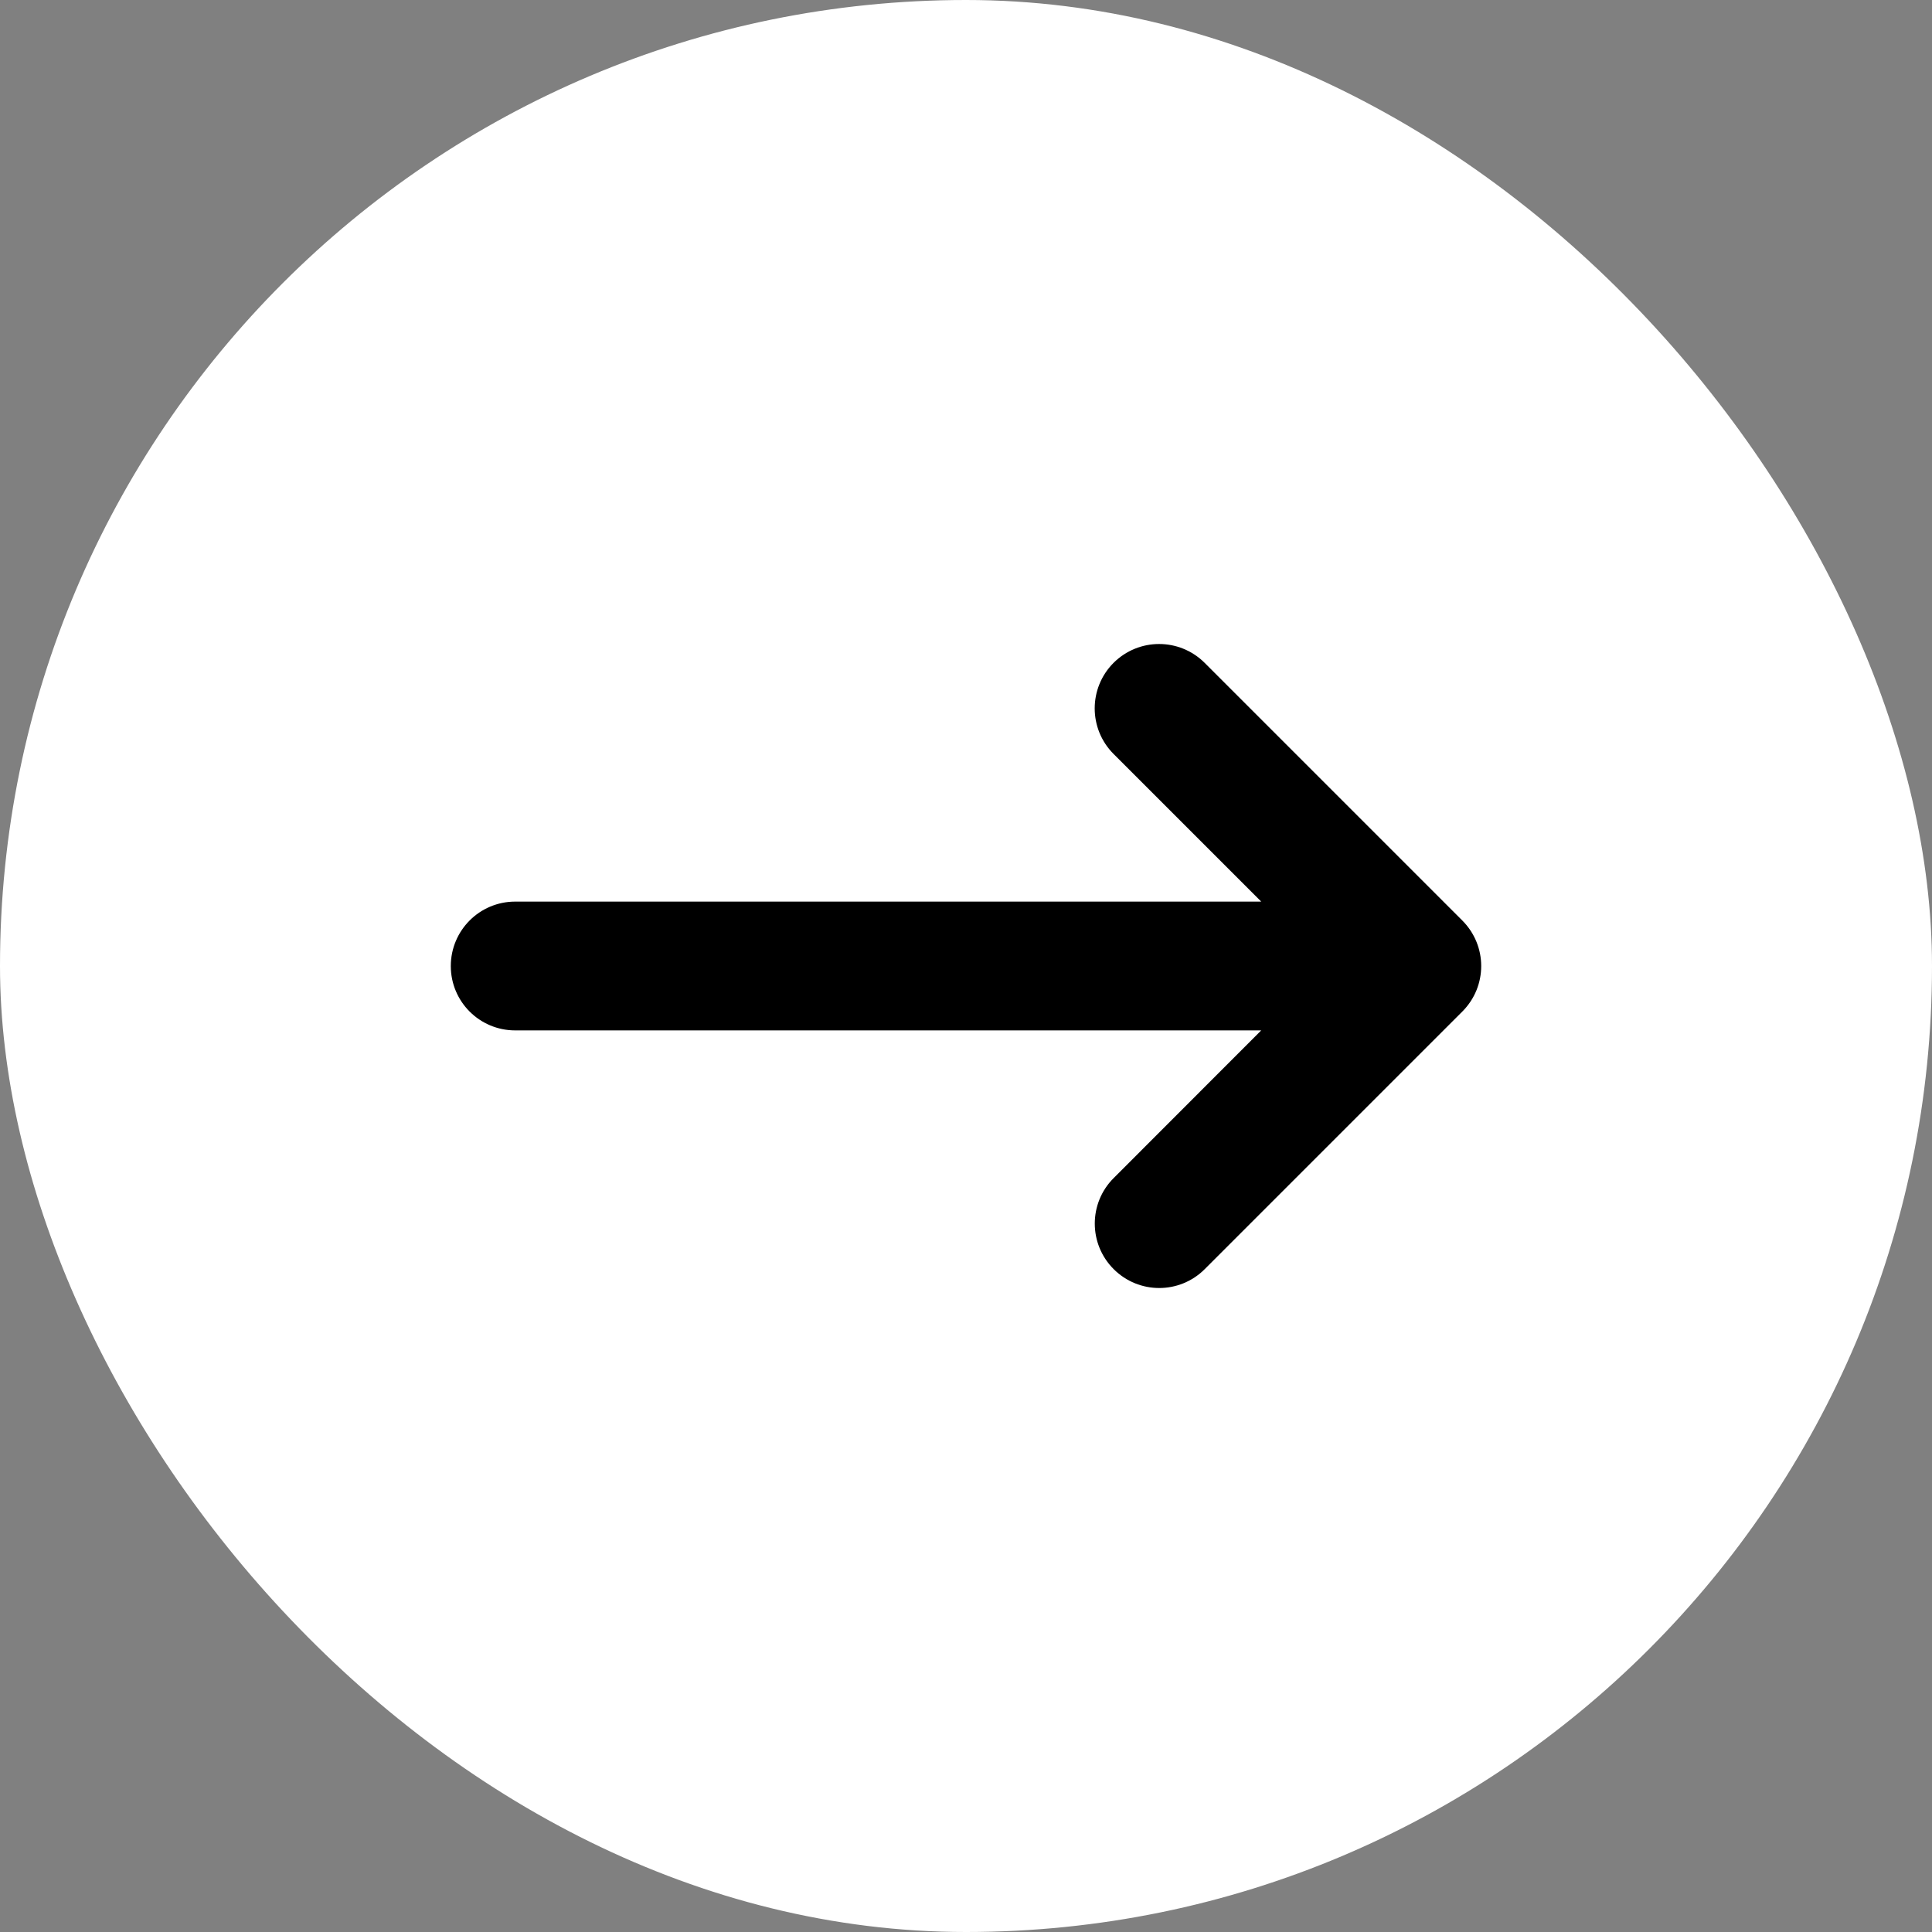 <svg width="30" height="30" viewBox="0 0 30 30" fill="none" xmlns="http://www.w3.org/2000/svg">
<rect x="0" y="0" width="30" height="30" fill="#808080" stroke="none"/>
<rect x="30" y="30" width="30" height="30" rx="15" transform="rotate(-180 30 30)" fill="white"/>
<path d="M22.707 15.707L18.707 19.707C18.317 20.098 17.684 20.098 17.293 19.707C16.902 19.316 16.902 18.683 17.293 18.293L19.584 16L8 16C7.447 16 7 15.553 7 15.001C7 14.448 7.447 14 8 14L19.584 14L17.291 11.707C16.901 11.316 16.901 10.684 17.291 10.293C17.682 9.903 18.314 9.902 18.706 10.293L22.706 14.293C23.098 14.685 23.098 15.316 22.707 15.707Z" fill="black"/>
</svg>
